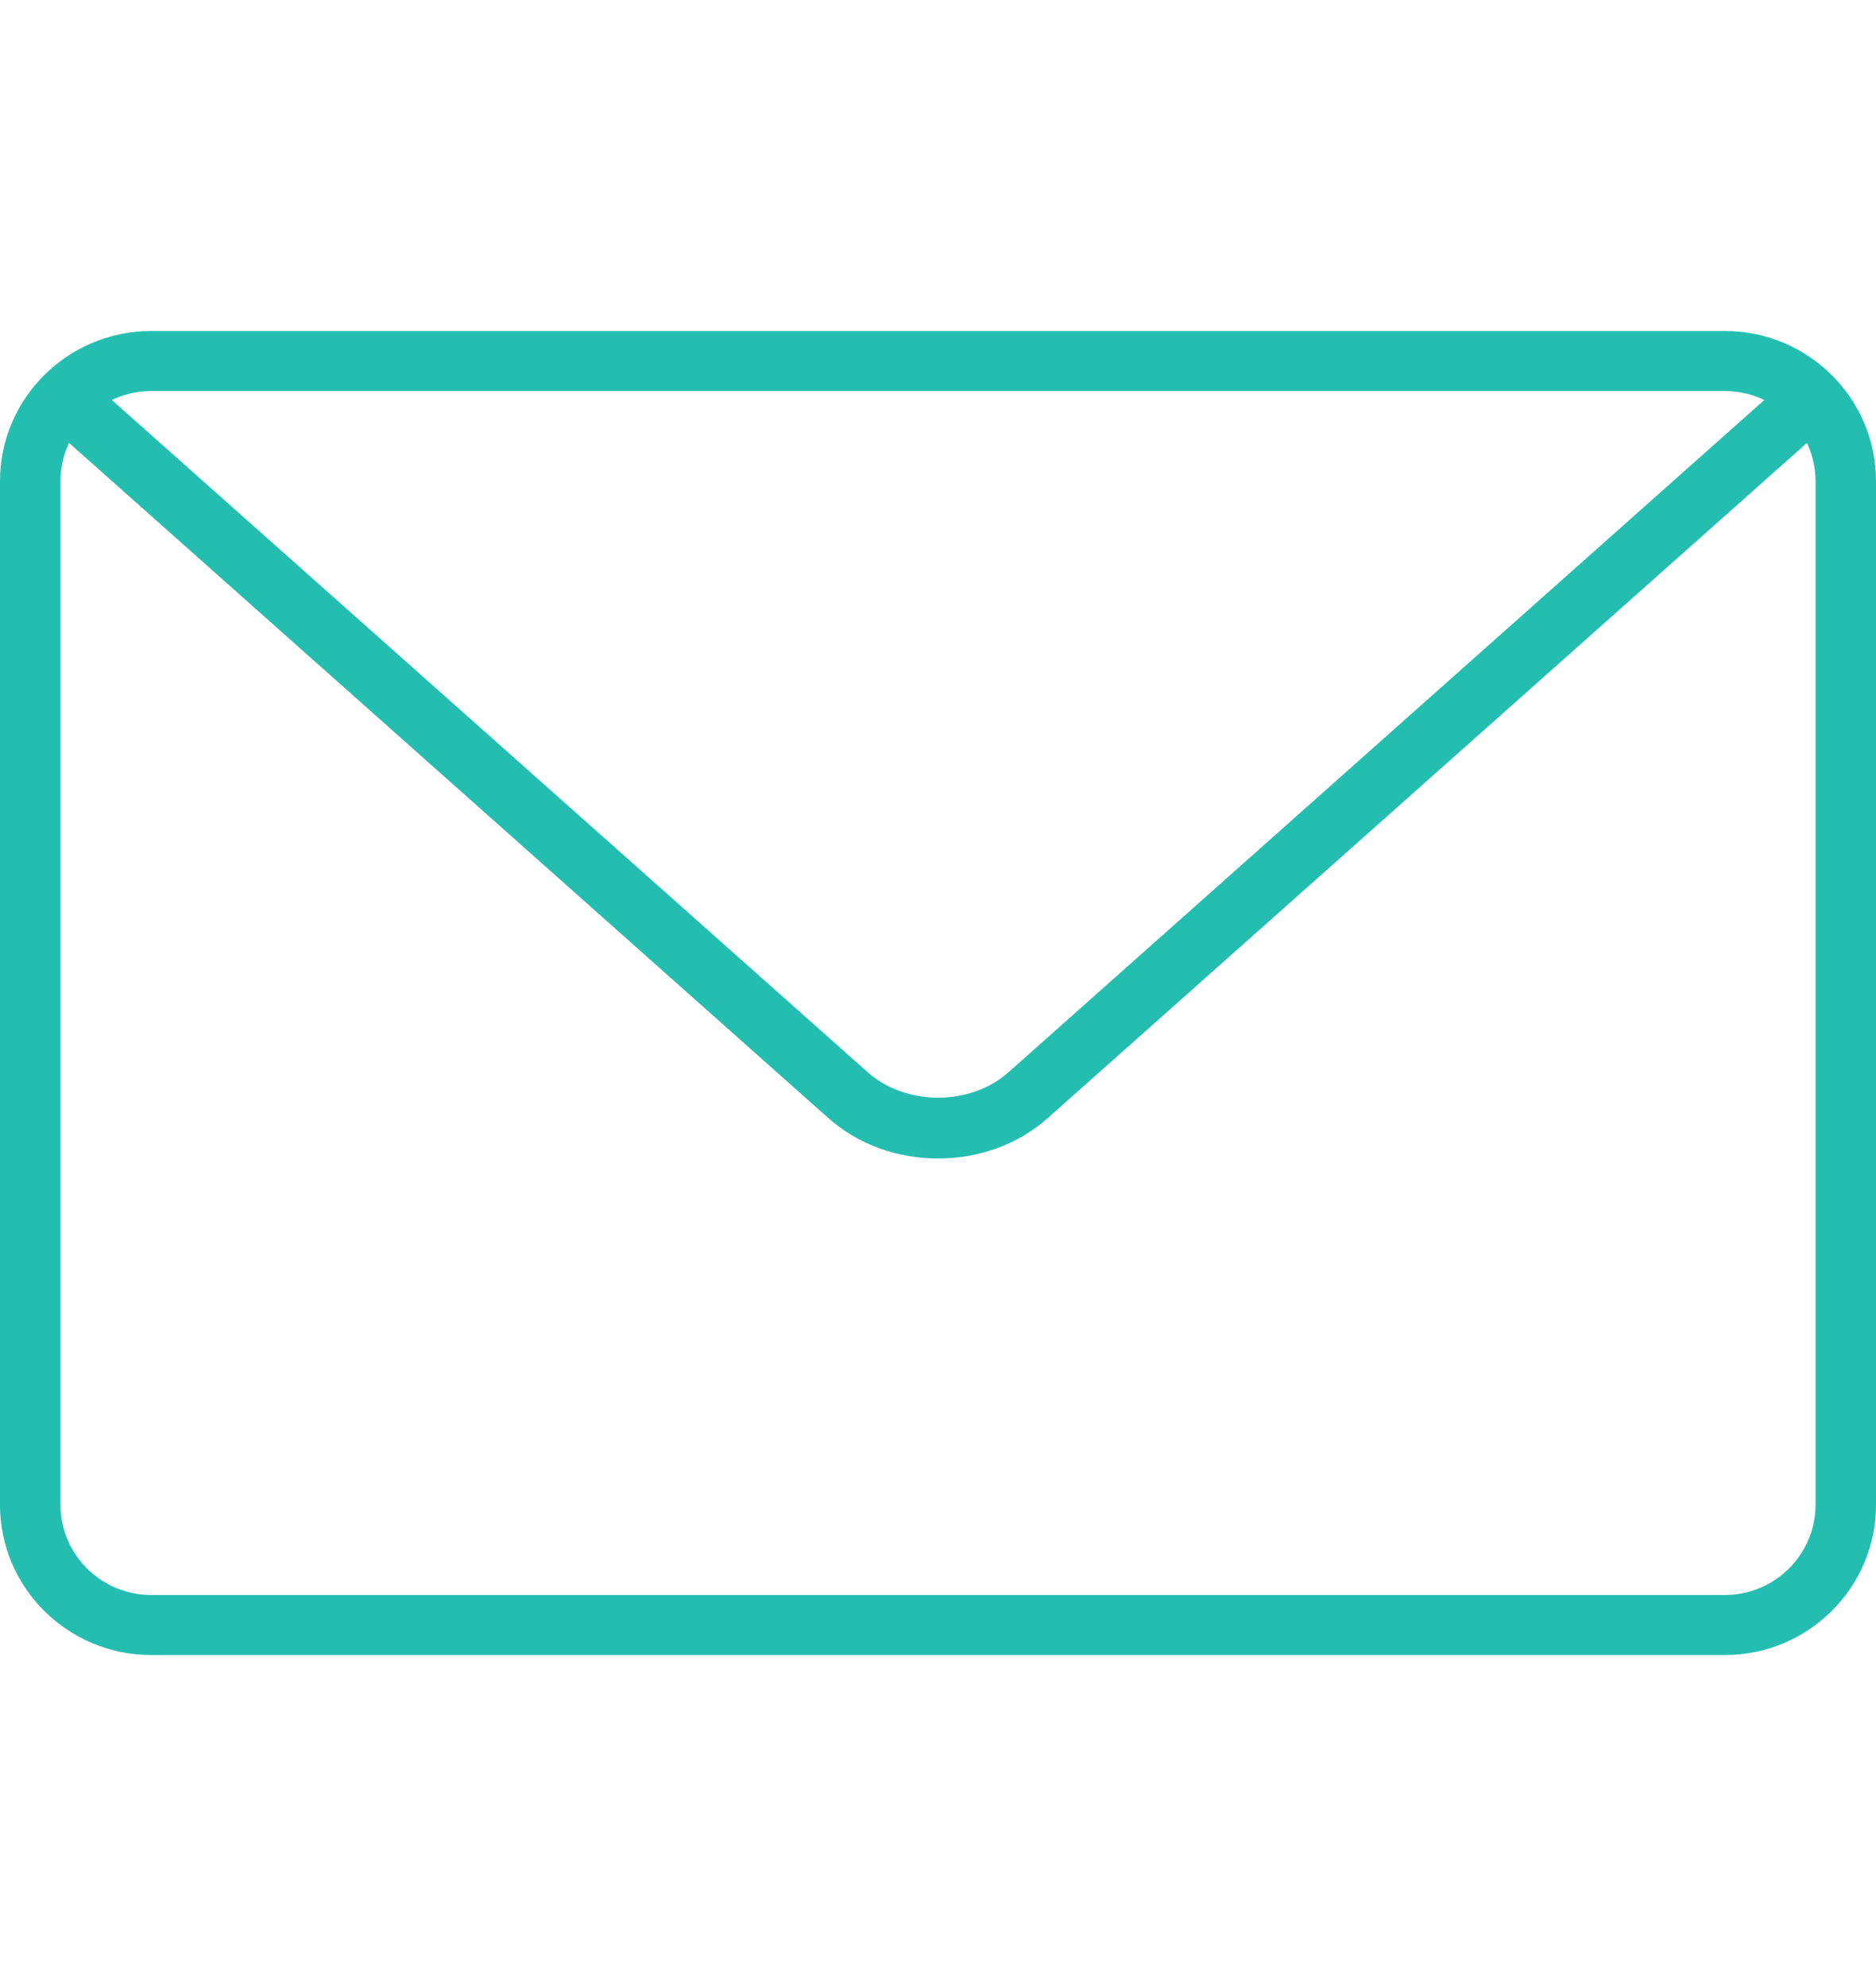 <?xml version="1.0" encoding="UTF-8"?>
<svg width="17px" height="18px" viewBox="0 0 17 18" version="1.1" xmlns="http://www.w3.org/2000/svg" xmlns:xlink="http://www.w3.org/1999/xlink">
    <!-- Generator: Sketch 47.1 (45422) - http://www.bohemiancoding.com/sketch -->
    <title>e-mail</title>
    <desc>Created with Sketch.</desc>
    <defs></defs>
    <g id="Symbols" stroke="none" stroke-width="1" fill="none" fill-rule="evenodd">
        <g id="e-mail" fill-rule="nonzero" fill="#24BEB1">
            <g id="mail" transform="translate(0, 3)">
                <path d="M15.63,12 L1.37,12 C0.615,12 0,11.39 0,10.639 L0,1.361 C0,0.61 0.615,0 1.37,0 L15.63,0 C16.385,0 17,0.61 17,1.361 L17,10.639 C17,11.39 16.385,12 15.63,12 Z M1.37,0.544 C0.917,0.544 0.548,0.911 0.548,1.361 L0.548,10.639 C0.548,11.089 0.917,11.456 1.37,11.456 L15.63,11.456 C16.083,11.456 16.452,11.089 16.452,10.639 L16.452,1.361 C16.452,0.911 16.083,0.544 15.63,0.544 L1.37,0.544 Z" id="Shape"></path>
                <path d="M8.501,7.5 C8.141,7.5 7.781,7.378 7.507,7.134 L0.593,0.985 C0.48,0.884 0.468,0.71 0.567,0.595 C0.665,0.479 0.836,0.468 0.949,0.568 L7.863,6.718 C8.209,7.026 8.794,7.025 9.139,6.718 L16.051,0.569 C16.163,0.468 16.334,0.479 16.433,0.596 C16.532,0.711 16.52,0.885 16.407,0.985 L9.494,7.134 C9.22,7.378 8.861,7.5 8.501,7.5 Z" id="Shape"></path>
            </g>
        </g>
    </g>
</svg>
